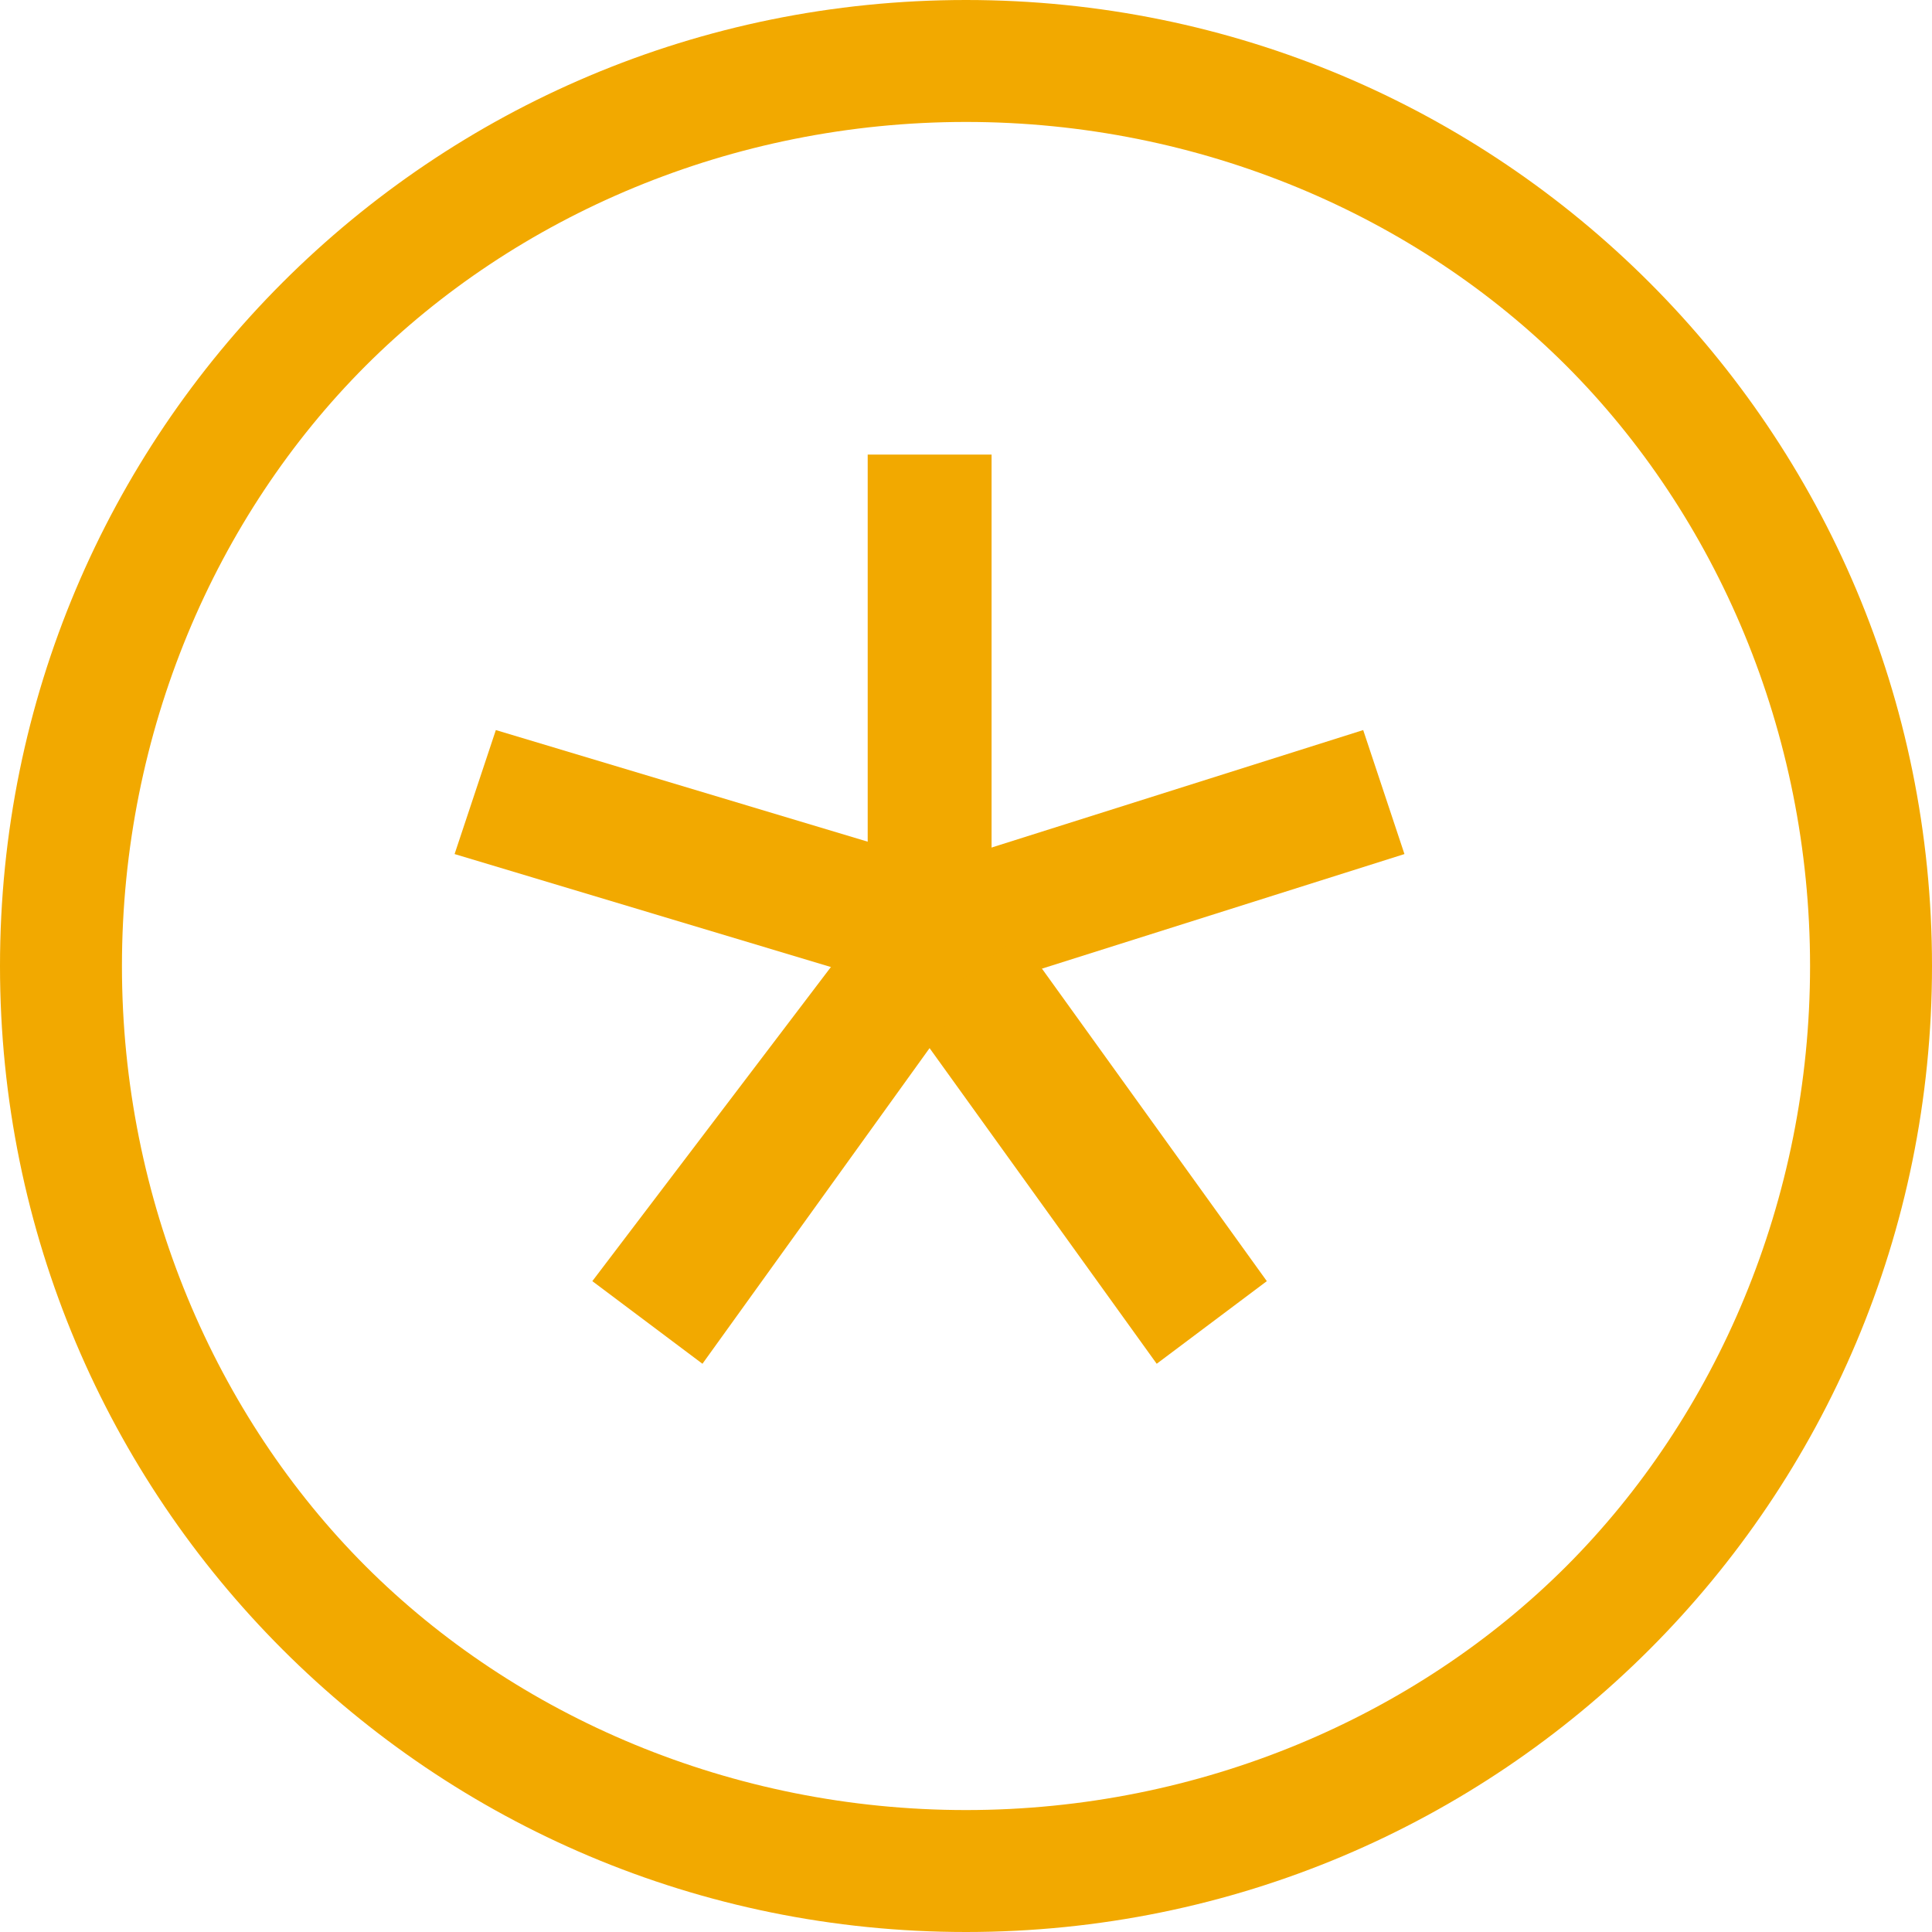 <svg width="17" height="17" viewBox="0 0 17 17" fill="none" xmlns="http://www.w3.org/2000/svg">
<path d="M16.505 8.5H17C17 13.204 13.204 17 8.5 17C3.796 17 0 13.204 0 8.5C0 3.796 3.796 0 8.5 0C13.204 0 17 3.796 17 8.5H15.927C15.927 6.437 15.102 4.539 13.782 3.218C12.461 1.898 10.563 1.073 8.5 1.073C6.437 1.073 4.539 1.898 3.218 3.218C1.898 4.539 1.073 6.437 1.073 8.5C1.073 10.563 1.898 12.461 3.218 13.782C4.539 15.102 6.437 15.927 8.5 15.927C10.563 15.927 12.461 15.102 13.782 13.782C15.102 12.461 15.927 10.563 15.927 8.5H16.505Z" fill="#F2A900"/>
<path d="M7.755 8.97L7.392 7.879L11.995 6.424L12.358 7.515" fill="#F2A900"/>
<path d="M8.725 7.758H7.635V4H8.725" fill="#F2A900"/>
<path d="M8.966 8.242L7.997 8.969L10.178 12L11.147 11.273" fill="#F2A900"/>
<path d="M7.998 7.515L7.634 8.606L4 7.515L4.363 6.424" fill="#F2A900"/>
<path d="M7.514 8.242L8.362 8.969L6.181 12L5.212 11.273" fill="#F2A900"/>
</svg>
